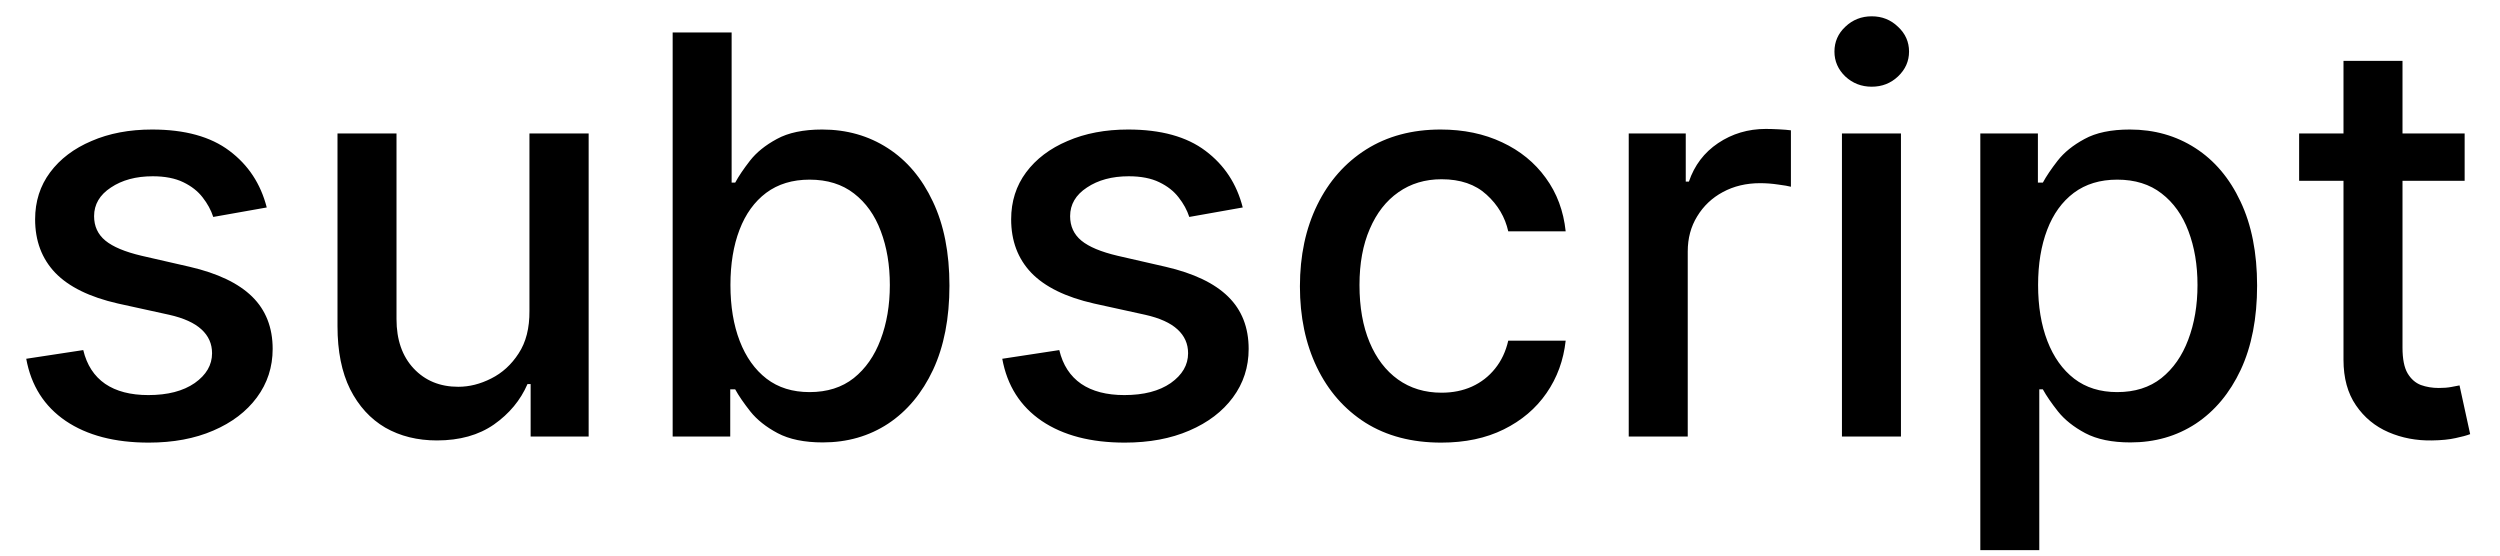 <svg width="63" height="14" viewBox="0 0 63 14" fill="none" xmlns="http://www.w3.org/2000/svg">
<path d="M6.722 5.228L5.374 5.467C5.318 5.294 5.228 5.13 5.106 4.974C4.987 4.819 4.824 4.691 4.619 4.592C4.413 4.492 4.156 4.442 3.848 4.442C3.427 4.442 3.076 4.537 2.794 4.726C2.512 4.911 2.371 5.152 2.371 5.447C2.371 5.702 2.466 5.907 2.655 6.063C2.844 6.219 3.149 6.347 3.57 6.446L4.783 6.724C5.485 6.887 6.009 7.137 6.354 7.475C6.698 7.813 6.871 8.252 6.871 8.793C6.871 9.25 6.738 9.658 6.473 10.016C6.211 10.37 5.845 10.649 5.374 10.851C4.907 11.053 4.365 11.154 3.749 11.154C2.893 11.154 2.196 10.972 1.656 10.607C1.115 10.239 0.784 9.717 0.661 9.041L2.098 8.822C2.188 9.197 2.371 9.48 2.65 9.673C2.928 9.862 3.291 9.956 3.739 9.956C4.226 9.956 4.615 9.855 4.907 9.653C5.199 9.447 5.344 9.197 5.344 8.902C5.344 8.663 5.255 8.463 5.076 8.3C4.9 8.138 4.63 8.015 4.266 7.933L2.973 7.649C2.26 7.487 1.733 7.228 1.392 6.874C1.054 6.519 0.885 6.07 0.885 5.526C0.885 5.076 1.011 4.681 1.263 4.343C1.515 4.005 1.863 3.741 2.307 3.553C2.751 3.36 3.26 3.264 3.833 3.264C4.658 3.264 5.308 3.443 5.782 3.801C6.256 4.156 6.569 4.631 6.722 5.228ZM13.342 7.833V3.364H14.834V11H13.372V9.678H13.293C13.117 10.085 12.835 10.425 12.448 10.697C12.063 10.965 11.584 11.099 11.011 11.099C10.52 11.099 10.086 10.992 9.708 10.776C9.334 10.557 9.039 10.234 8.823 9.807C8.611 9.379 8.505 8.851 8.505 8.221V3.364H9.992V8.042C9.992 8.562 10.136 8.977 10.424 9.285C10.713 9.593 11.087 9.747 11.548 9.747C11.826 9.747 12.103 9.678 12.378 9.538C12.656 9.399 12.887 9.189 13.069 8.907C13.255 8.625 13.346 8.267 13.342 7.833ZM16.951 11V0.818H18.437V4.602H18.527C18.613 4.442 18.737 4.259 18.899 4.05C19.062 3.841 19.287 3.659 19.576 3.503C19.864 3.344 20.245 3.264 20.719 3.264C21.336 3.264 21.886 3.42 22.37 3.732C22.854 4.043 23.233 4.492 23.508 5.079C23.787 5.665 23.926 6.371 23.926 7.197C23.926 8.022 23.788 8.73 23.513 9.32C23.238 9.906 22.86 10.359 22.38 10.677C21.899 10.992 21.351 11.149 20.734 11.149C20.27 11.149 19.89 11.071 19.596 10.915C19.304 10.76 19.075 10.577 18.909 10.369C18.744 10.16 18.616 9.974 18.527 9.812H18.402V11H16.951ZM18.407 7.182C18.407 7.719 18.485 8.189 18.641 8.594C18.797 8.998 19.022 9.315 19.317 9.543C19.612 9.769 19.973 9.881 20.401 9.881C20.845 9.881 21.216 9.764 21.515 9.528C21.813 9.29 22.038 8.967 22.191 8.559C22.346 8.151 22.424 7.692 22.424 7.182C22.424 6.678 22.348 6.226 22.196 5.825C22.047 5.424 21.821 5.107 21.52 4.875C21.221 4.643 20.848 4.527 20.401 4.527C19.97 4.527 19.605 4.638 19.307 4.86C19.012 5.082 18.788 5.392 18.636 5.79C18.483 6.188 18.407 6.652 18.407 7.182ZM31.317 5.228L29.97 5.467C29.914 5.294 29.824 5.13 29.701 4.974C29.582 4.819 29.42 4.691 29.214 4.592C29.009 4.492 28.752 4.442 28.444 4.442C28.023 4.442 27.672 4.537 27.39 4.726C27.108 4.911 26.967 5.152 26.967 5.447C26.967 5.702 27.062 5.907 27.25 6.063C27.439 6.219 27.744 6.347 28.165 6.446L29.378 6.724C30.081 6.887 30.605 7.137 30.949 7.475C31.294 7.813 31.466 8.252 31.466 8.793C31.466 9.25 31.334 9.658 31.069 10.016C30.807 10.37 30.441 10.649 29.97 10.851C29.503 11.053 28.961 11.154 28.344 11.154C27.489 11.154 26.791 10.972 26.251 10.607C25.711 10.239 25.38 9.717 25.257 9.041L26.694 8.822C26.783 9.197 26.967 9.48 27.246 9.673C27.524 9.862 27.887 9.956 28.334 9.956C28.822 9.956 29.211 9.855 29.503 9.653C29.794 9.447 29.94 9.197 29.94 8.902C29.94 8.663 29.851 8.463 29.672 8.3C29.496 8.138 29.226 8.015 28.861 7.933L27.569 7.649C26.856 7.487 26.329 7.228 25.988 6.874C25.65 6.519 25.481 6.07 25.481 5.526C25.481 5.076 25.607 4.681 25.858 4.343C26.11 4.005 26.458 3.741 26.902 3.553C27.347 3.36 27.855 3.264 28.429 3.264C29.254 3.264 29.904 3.443 30.378 3.801C30.852 4.156 31.165 4.631 31.317 5.228ZM36.318 11.154C35.578 11.154 34.942 10.987 34.408 10.652C33.878 10.314 33.47 9.848 33.185 9.255C32.9 8.662 32.758 7.982 32.758 7.217C32.758 6.441 32.904 5.757 33.195 5.163C33.487 4.567 33.898 4.101 34.428 3.766C34.959 3.432 35.583 3.264 36.303 3.264C36.883 3.264 37.4 3.372 37.854 3.587C38.308 3.799 38.674 4.098 38.952 4.482C39.234 4.867 39.401 5.316 39.455 5.83H38.008C37.928 5.472 37.746 5.163 37.461 4.905C37.179 4.646 36.801 4.517 36.327 4.517C35.913 4.517 35.55 4.626 35.239 4.845C34.93 5.061 34.69 5.369 34.518 5.77C34.345 6.168 34.259 6.638 34.259 7.182C34.259 7.739 34.344 8.219 34.513 8.624C34.682 9.028 34.92 9.341 35.229 9.563C35.54 9.785 35.907 9.896 36.327 9.896C36.609 9.896 36.864 9.845 37.093 9.742C37.325 9.636 37.519 9.485 37.675 9.29C37.834 9.094 37.945 8.859 38.008 8.584H39.455C39.401 9.078 39.241 9.518 38.972 9.906C38.704 10.294 38.344 10.599 37.894 10.821C37.446 11.043 36.921 11.154 36.318 11.154ZM41.044 11V3.364H42.481V4.577H42.56C42.7 4.166 42.945 3.843 43.296 3.607C43.651 3.369 44.052 3.249 44.499 3.249C44.592 3.249 44.702 3.253 44.828 3.259C44.957 3.266 45.058 3.274 45.131 3.284V4.706C45.071 4.689 44.965 4.671 44.813 4.651C44.66 4.628 44.508 4.616 44.355 4.616C44.004 4.616 43.691 4.691 43.416 4.84C43.144 4.986 42.928 5.19 42.769 5.452C42.61 5.71 42.531 6.005 42.531 6.337V11H41.044ZM46.417 11V3.364H47.904V11H46.417ZM47.168 2.185C46.909 2.185 46.687 2.099 46.502 1.927C46.319 1.751 46.228 1.542 46.228 1.3C46.228 1.055 46.319 0.846 46.502 0.674C46.687 0.498 46.909 0.411 47.168 0.411C47.426 0.411 47.647 0.498 47.829 0.674C48.015 0.846 48.108 1.055 48.108 1.3C48.108 1.542 48.015 1.751 47.829 1.927C47.647 2.099 47.426 2.185 47.168 2.185ZM49.904 13.864V3.364H51.355V4.602H51.48C51.566 4.442 51.69 4.259 51.852 4.05C52.015 3.841 52.24 3.659 52.529 3.503C52.817 3.344 53.198 3.264 53.672 3.264C54.288 3.264 54.839 3.42 55.323 3.732C55.806 4.043 56.186 4.492 56.461 5.079C56.739 5.665 56.879 6.371 56.879 7.197C56.879 8.022 56.741 8.73 56.466 9.32C56.191 9.906 55.813 10.359 55.333 10.677C54.852 10.992 54.303 11.149 53.687 11.149C53.223 11.149 52.843 11.071 52.548 10.915C52.257 10.76 52.028 10.577 51.862 10.369C51.697 10.16 51.569 9.974 51.48 9.812H51.39V13.864H49.904ZM51.36 7.182C51.36 7.719 51.438 8.189 51.594 8.594C51.75 8.998 51.975 9.315 52.27 9.543C52.565 9.769 52.926 9.881 53.354 9.881C53.798 9.881 54.169 9.764 54.468 9.528C54.766 9.29 54.991 8.967 55.144 8.559C55.299 8.151 55.377 7.692 55.377 7.182C55.377 6.678 55.301 6.226 55.149 5.825C54.999 5.424 54.774 5.107 54.472 4.875C54.174 4.643 53.801 4.527 53.354 4.527C52.923 4.527 52.558 4.638 52.26 4.86C51.965 5.082 51.741 5.392 51.589 5.79C51.437 6.188 51.36 6.652 51.36 7.182ZM62.109 3.364V4.557H57.938V3.364H62.109ZM59.056 1.534H60.543V8.758C60.543 9.046 60.586 9.263 60.672 9.409C60.758 9.552 60.869 9.649 61.005 9.702C61.144 9.752 61.295 9.777 61.458 9.777C61.577 9.777 61.681 9.769 61.771 9.752C61.86 9.736 61.93 9.722 61.98 9.712L62.248 10.94C62.162 10.973 62.039 11.007 61.88 11.04C61.721 11.076 61.522 11.096 61.284 11.099C60.892 11.106 60.528 11.037 60.19 10.891C59.852 10.745 59.578 10.519 59.37 10.214C59.161 9.91 59.056 9.527 59.056 9.066V1.534Z" fill="black"/>
</svg>
